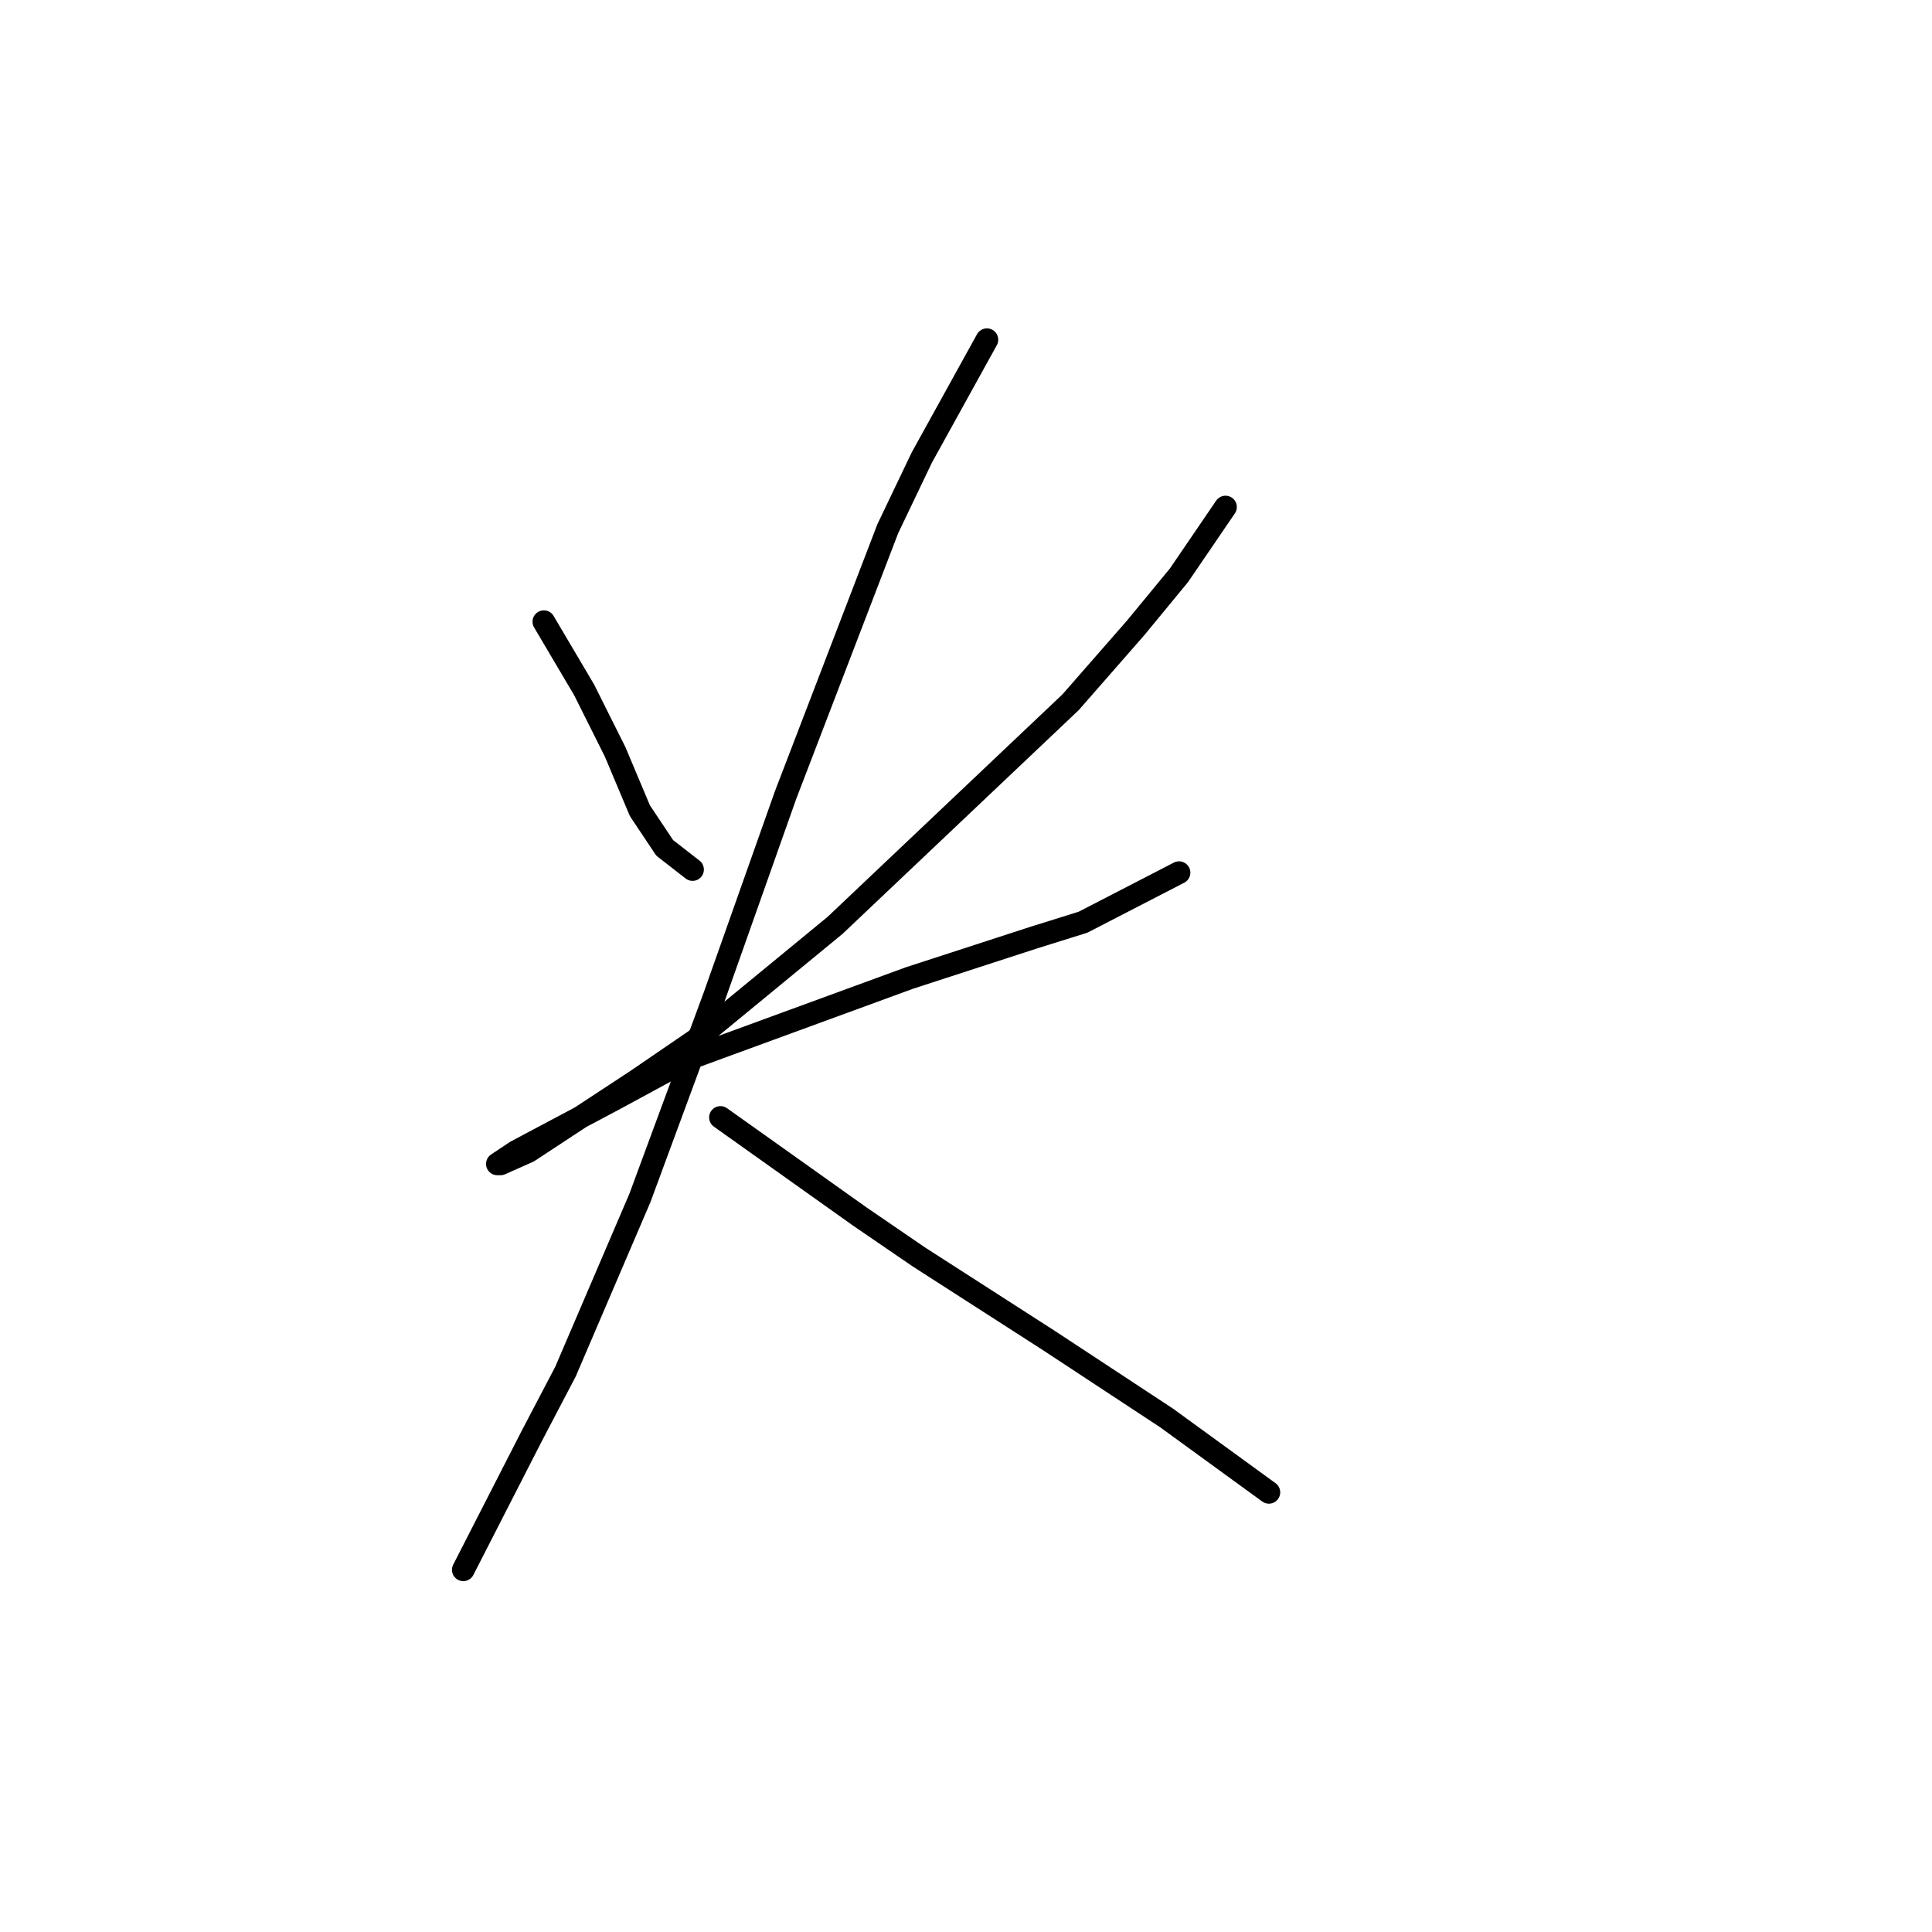 <?xml version="1.0" standalone="no"?>
    <svg width="256" height="256" xmlns="http://www.w3.org/2000/svg" version="1.1">
    <polyline stroke="black" stroke-width="3" stroke-linecap="round" fill="transparent" stroke-linejoin="round" points="72.062 82.375 77.399 91.407 79.452 95.513 81.505 99.619 84.789 107.42 88.074 112.346 91.769 115.22 91.769 115.22 " />
        <polyline stroke="black" stroke-width="3" stroke-linecap="round" fill="transparent" stroke-linejoin="round" points="162.387 67.184 156.229 76.216 150.481 83.196 141.859 93.05 110.655 122.611 92.18 137.802 84.379 143.139 70.009 152.582 66.314 154.225 65.903 154.225 68.367 152.582 81.505 145.603 91.358 140.265 120.509 129.59 136.932 124.253 143.501 122.2 156.229 115.631 156.229 115.631 " />
        <polyline stroke="black" stroke-width="3" stroke-linecap="round" fill="transparent" stroke-linejoin="round" points="130.773 45.013 122.151 60.614 117.635 70.058 104.086 105.367 94.643 132.054 84.789 158.741 74.936 181.733 70.419 190.355 61.387 208.009 61.387 208.009 " />
        <polyline stroke="black" stroke-width="3" stroke-linecap="round" fill="transparent" stroke-linejoin="round" points="95.464 148.066 113.94 161.204 121.741 166.542 138.985 177.627 154.586 187.891 168.135 197.745 168.135 197.745 " />
        </svg>